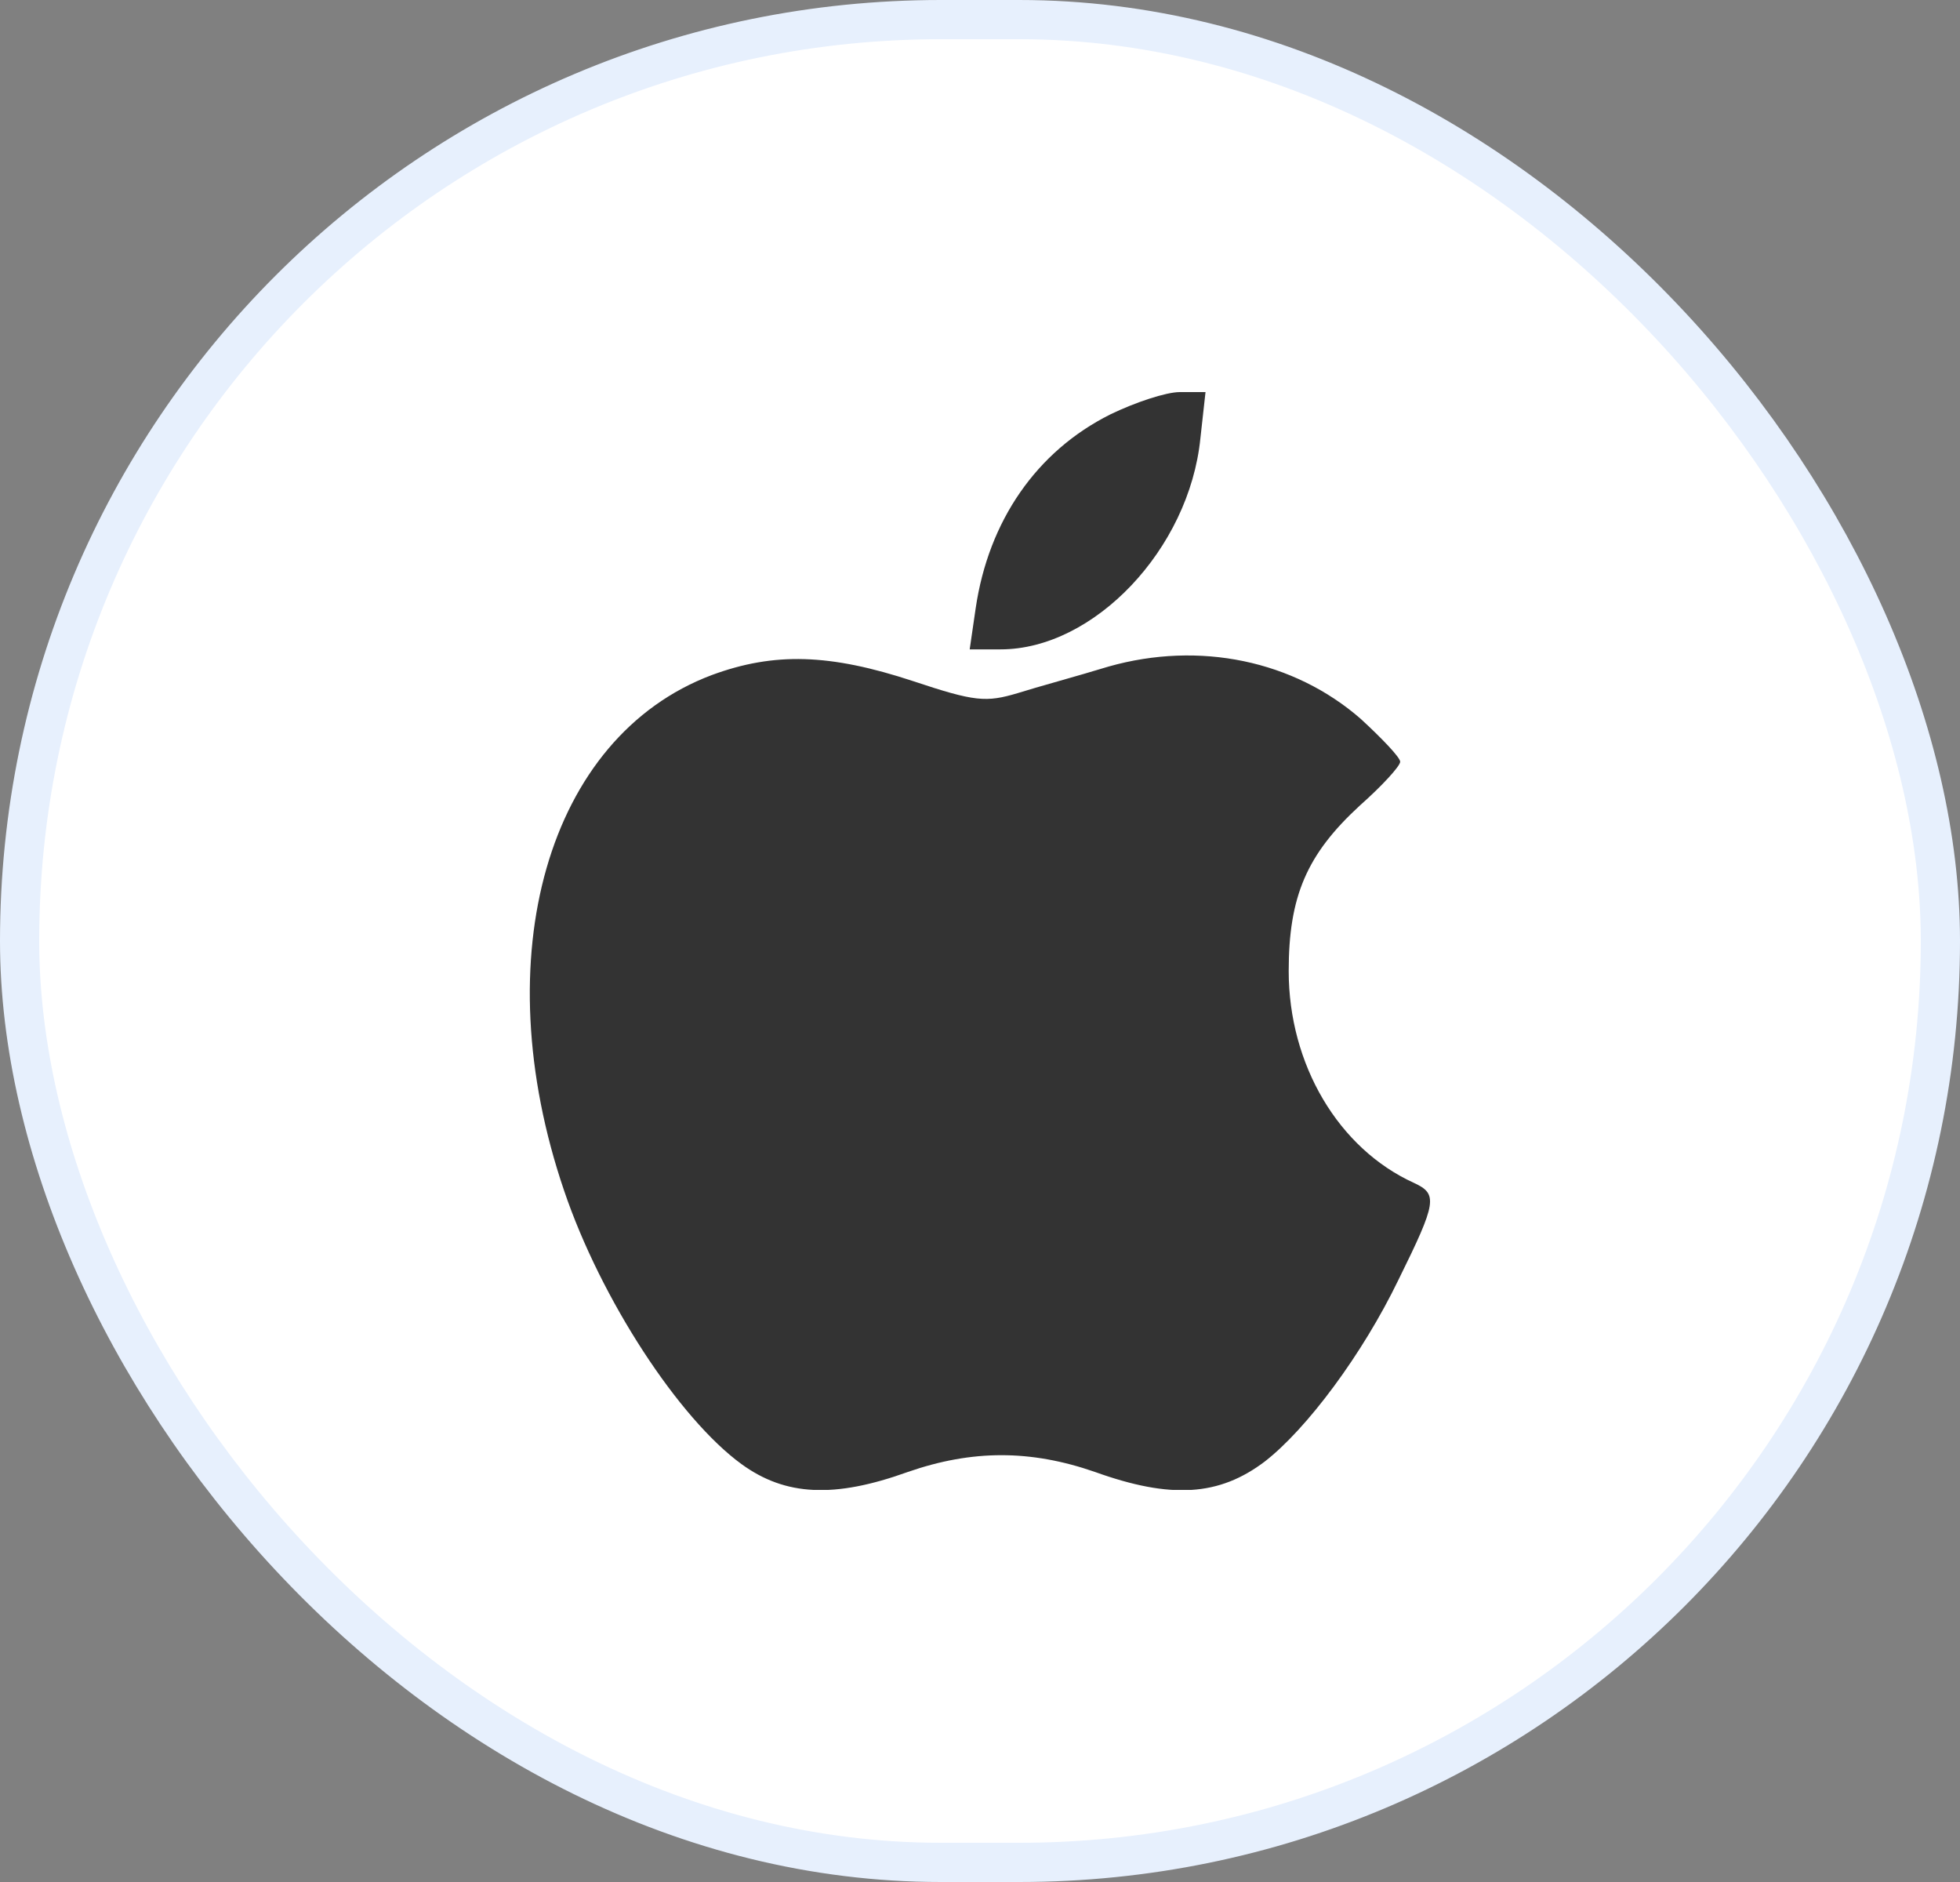 <svg width="50" height="48" viewBox="0 0 50 48" fill="none" xmlns="http://www.w3.org/2000/svg">
<rect x="0" y="0" width="50" height="48" fill="#808080" stroke="none"/>
<rect x="0.5" y="0.5" width="49" height="47" rx="23.5" fill="white"/>
<rect x="0.5" y="0.5" width="49" height="47" rx="23.5" stroke="#E7F0FD"/>
<g clip-path="url(#clip0_41_1313)">
<path d="M28.325 10.569C26.444 11.509 25.219 13.281 24.89 15.512L24.737 16.562H25.525C27.909 16.562 30.337 14.003 30.622 11.181L30.753 10H30.097C29.747 10 28.959 10.262 28.325 10.569Z" fill="#333333"/>
<path d="M28.281 17C27.494 17.241 26.444 17.525 25.962 17.678C25.153 17.919 24.869 17.897 23.294 17.372C21.172 16.672 19.75 16.628 18.153 17.219C13.975 18.794 12.356 24.394 14.39 30.366C15.331 33.144 17.322 36.184 18.919 37.344C20.034 38.153 21.281 38.219 23.162 37.541C24.803 36.972 26.291 36.972 27.931 37.541C29.878 38.241 31.103 38.153 32.262 37.278C33.334 36.447 34.756 34.544 35.675 32.641C36.659 30.65 36.681 30.453 36.069 30.169C34.144 29.294 32.875 27.15 32.875 24.766C32.875 22.863 33.334 21.791 34.691 20.544C35.259 20.041 35.719 19.538 35.719 19.428C35.719 19.319 35.259 18.837 34.712 18.334C33.006 16.847 30.6 16.344 28.281 17Z" fill="#333333"/>
</g>
<defs>
<clipPath id="clip0_41_1313">
<rect width="28" height="28" fill="white" transform="translate(11 10)"/>
</clipPath>
</defs>
</svg>
